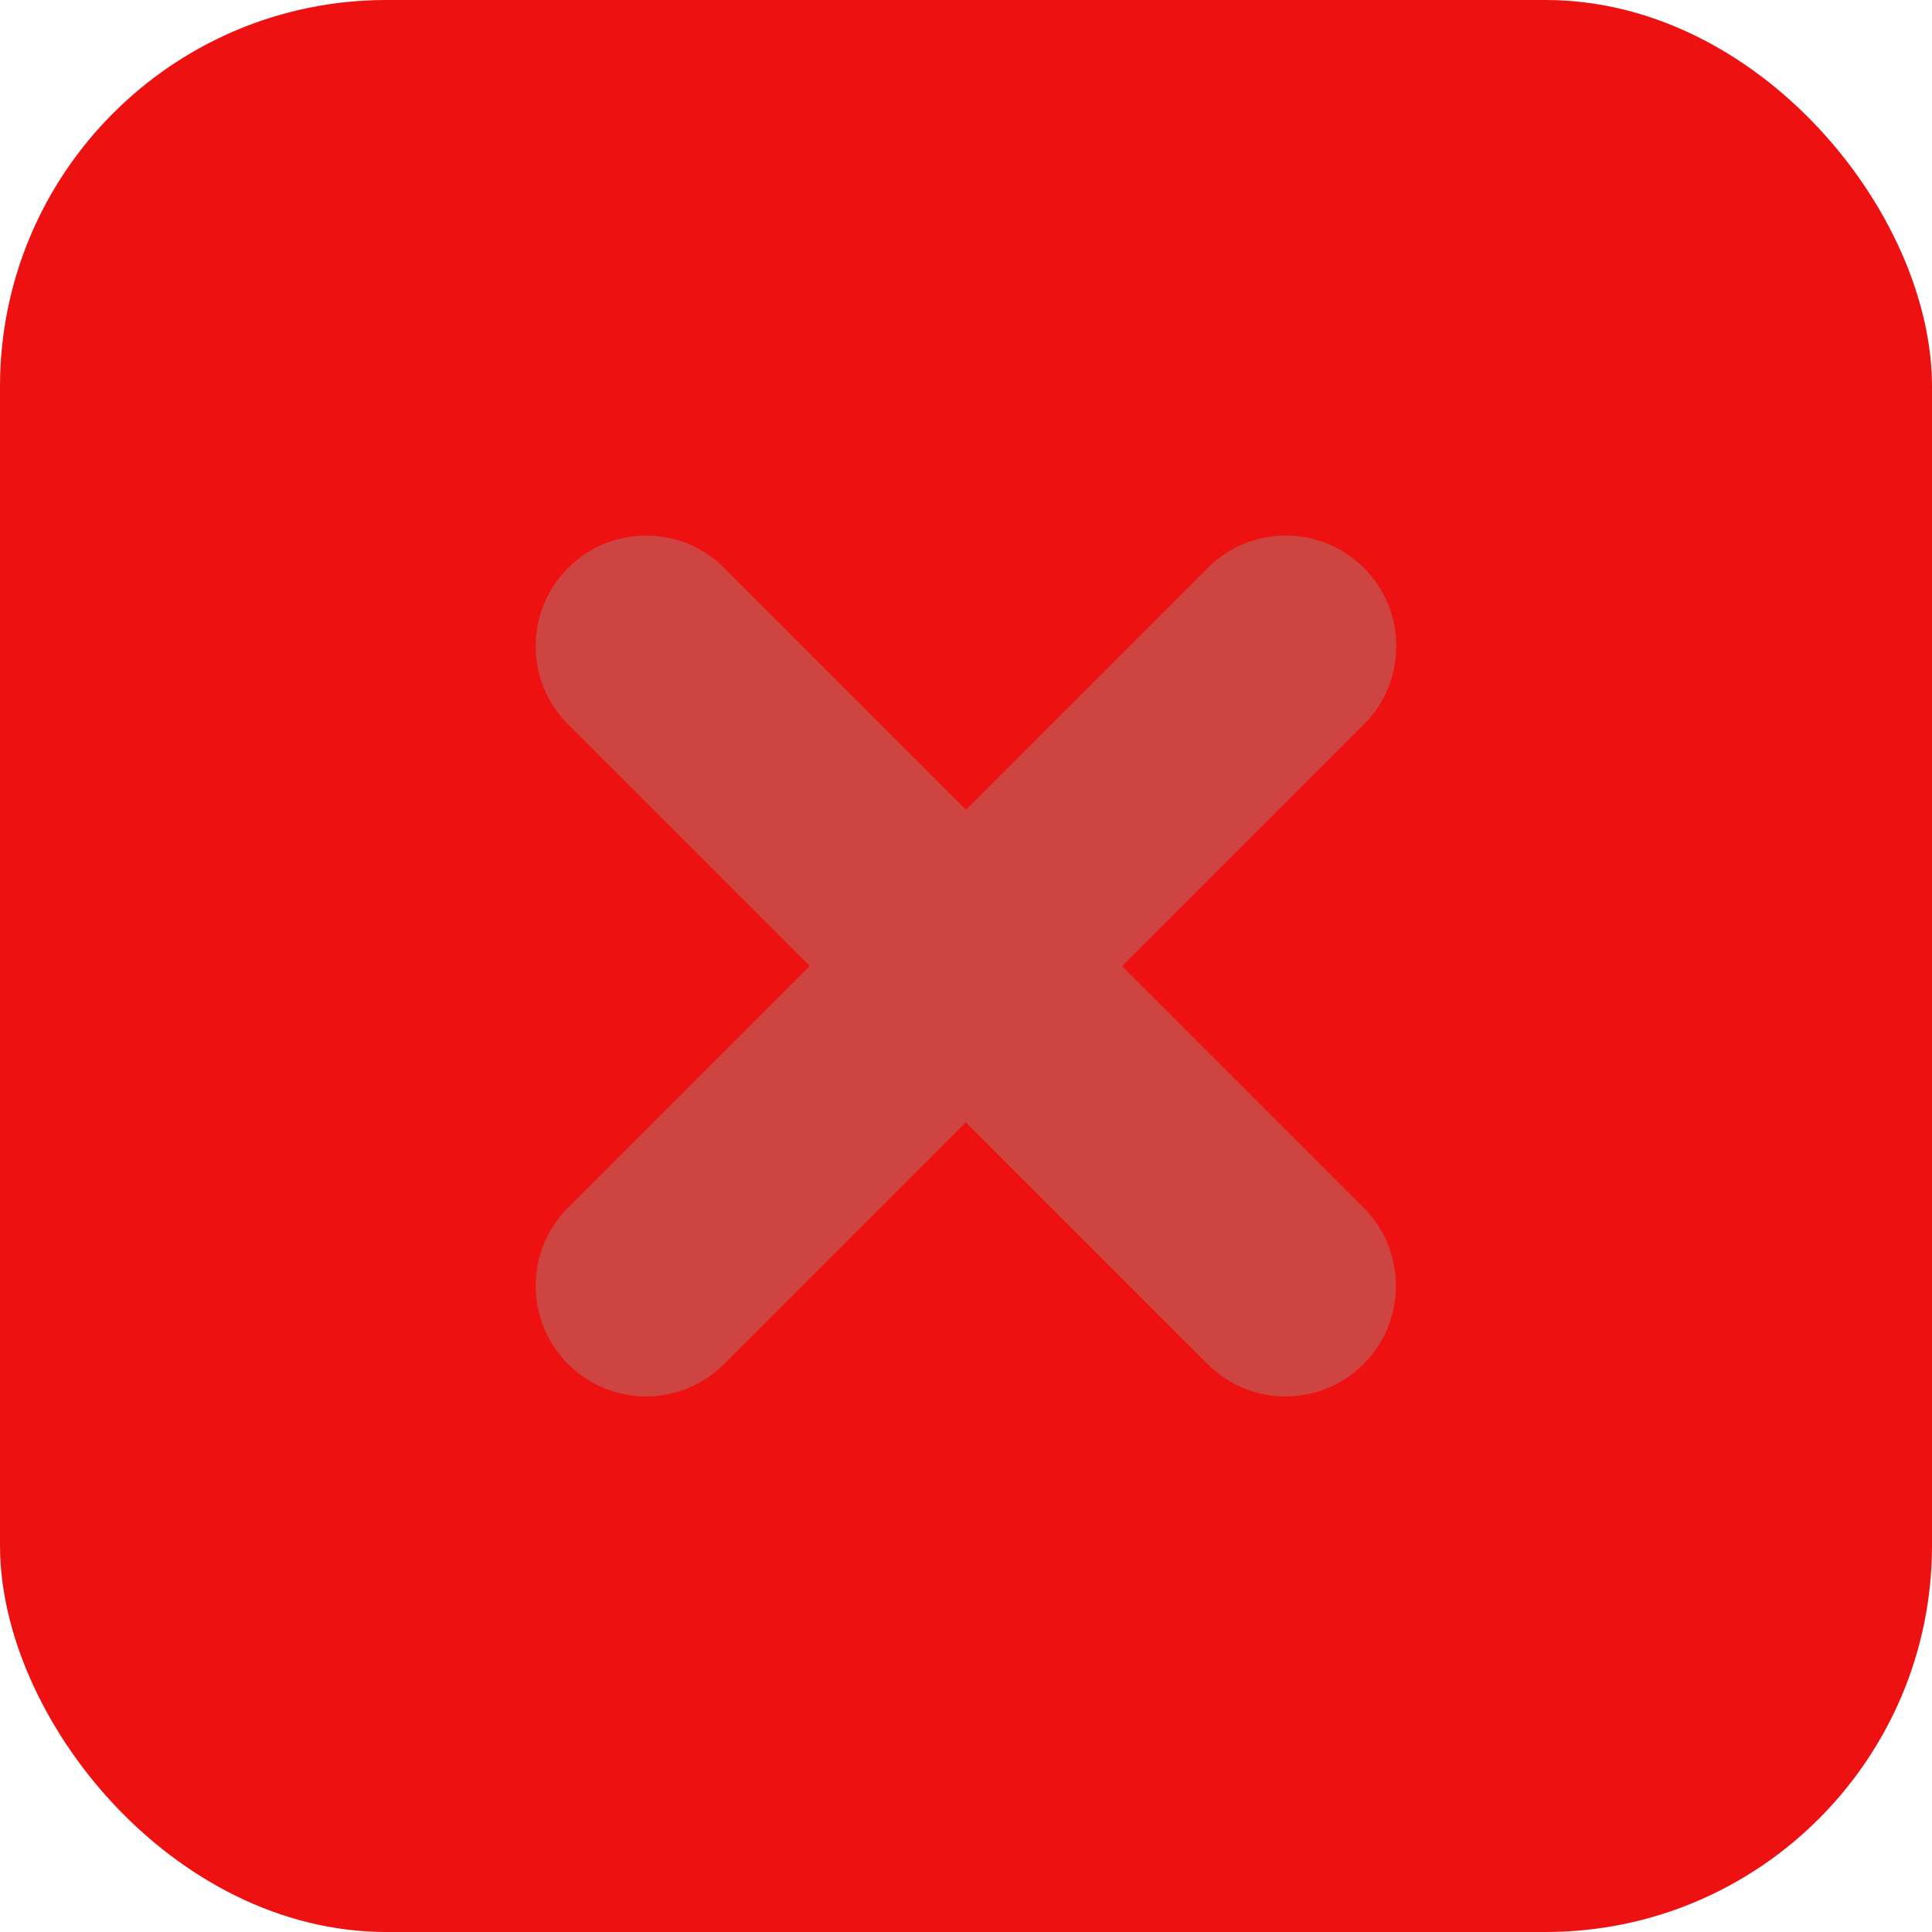 <?xml version="1.0" encoding="UTF-8"?>
<svg id="Layer_1" data-name="Layer 1" xmlns="http://www.w3.org/2000/svg" viewBox="0 0 100 100">
  <defs>
    <style>
      .cls-1 {
        fill: #ce4441;
      }

      .cls-2 {
        fill: #e11;
      }
    </style>
  </defs>
  <rect class="cls-2" width="100" height="100" rx="20" ry="20"/>
  <path class="cls-1" d="m58.09,50l12.51-12.51c2.23-2.23,2.23-5.86,0-8.09-2.23-2.24-5.86-2.24-8.09,0l-12.51,12.51-12.51-12.51c-2.23-2.24-5.86-2.24-8.09,0-2.23,2.23-2.23,5.86,0,8.09l12.51,12.51-12.51,12.51c-2.23,2.23-2.23,5.86,0,8.09,1.12,1.12,2.58,1.68,4.04,1.68s2.93-.56,4.04-1.68l12.51-12.51,12.51,12.51c1.12,1.12,2.58,1.68,4.04,1.68s2.93-.56,4.04-1.68c2.23-2.23,2.23-5.86,0-8.09l-12.51-12.51Z"/>
</svg>
